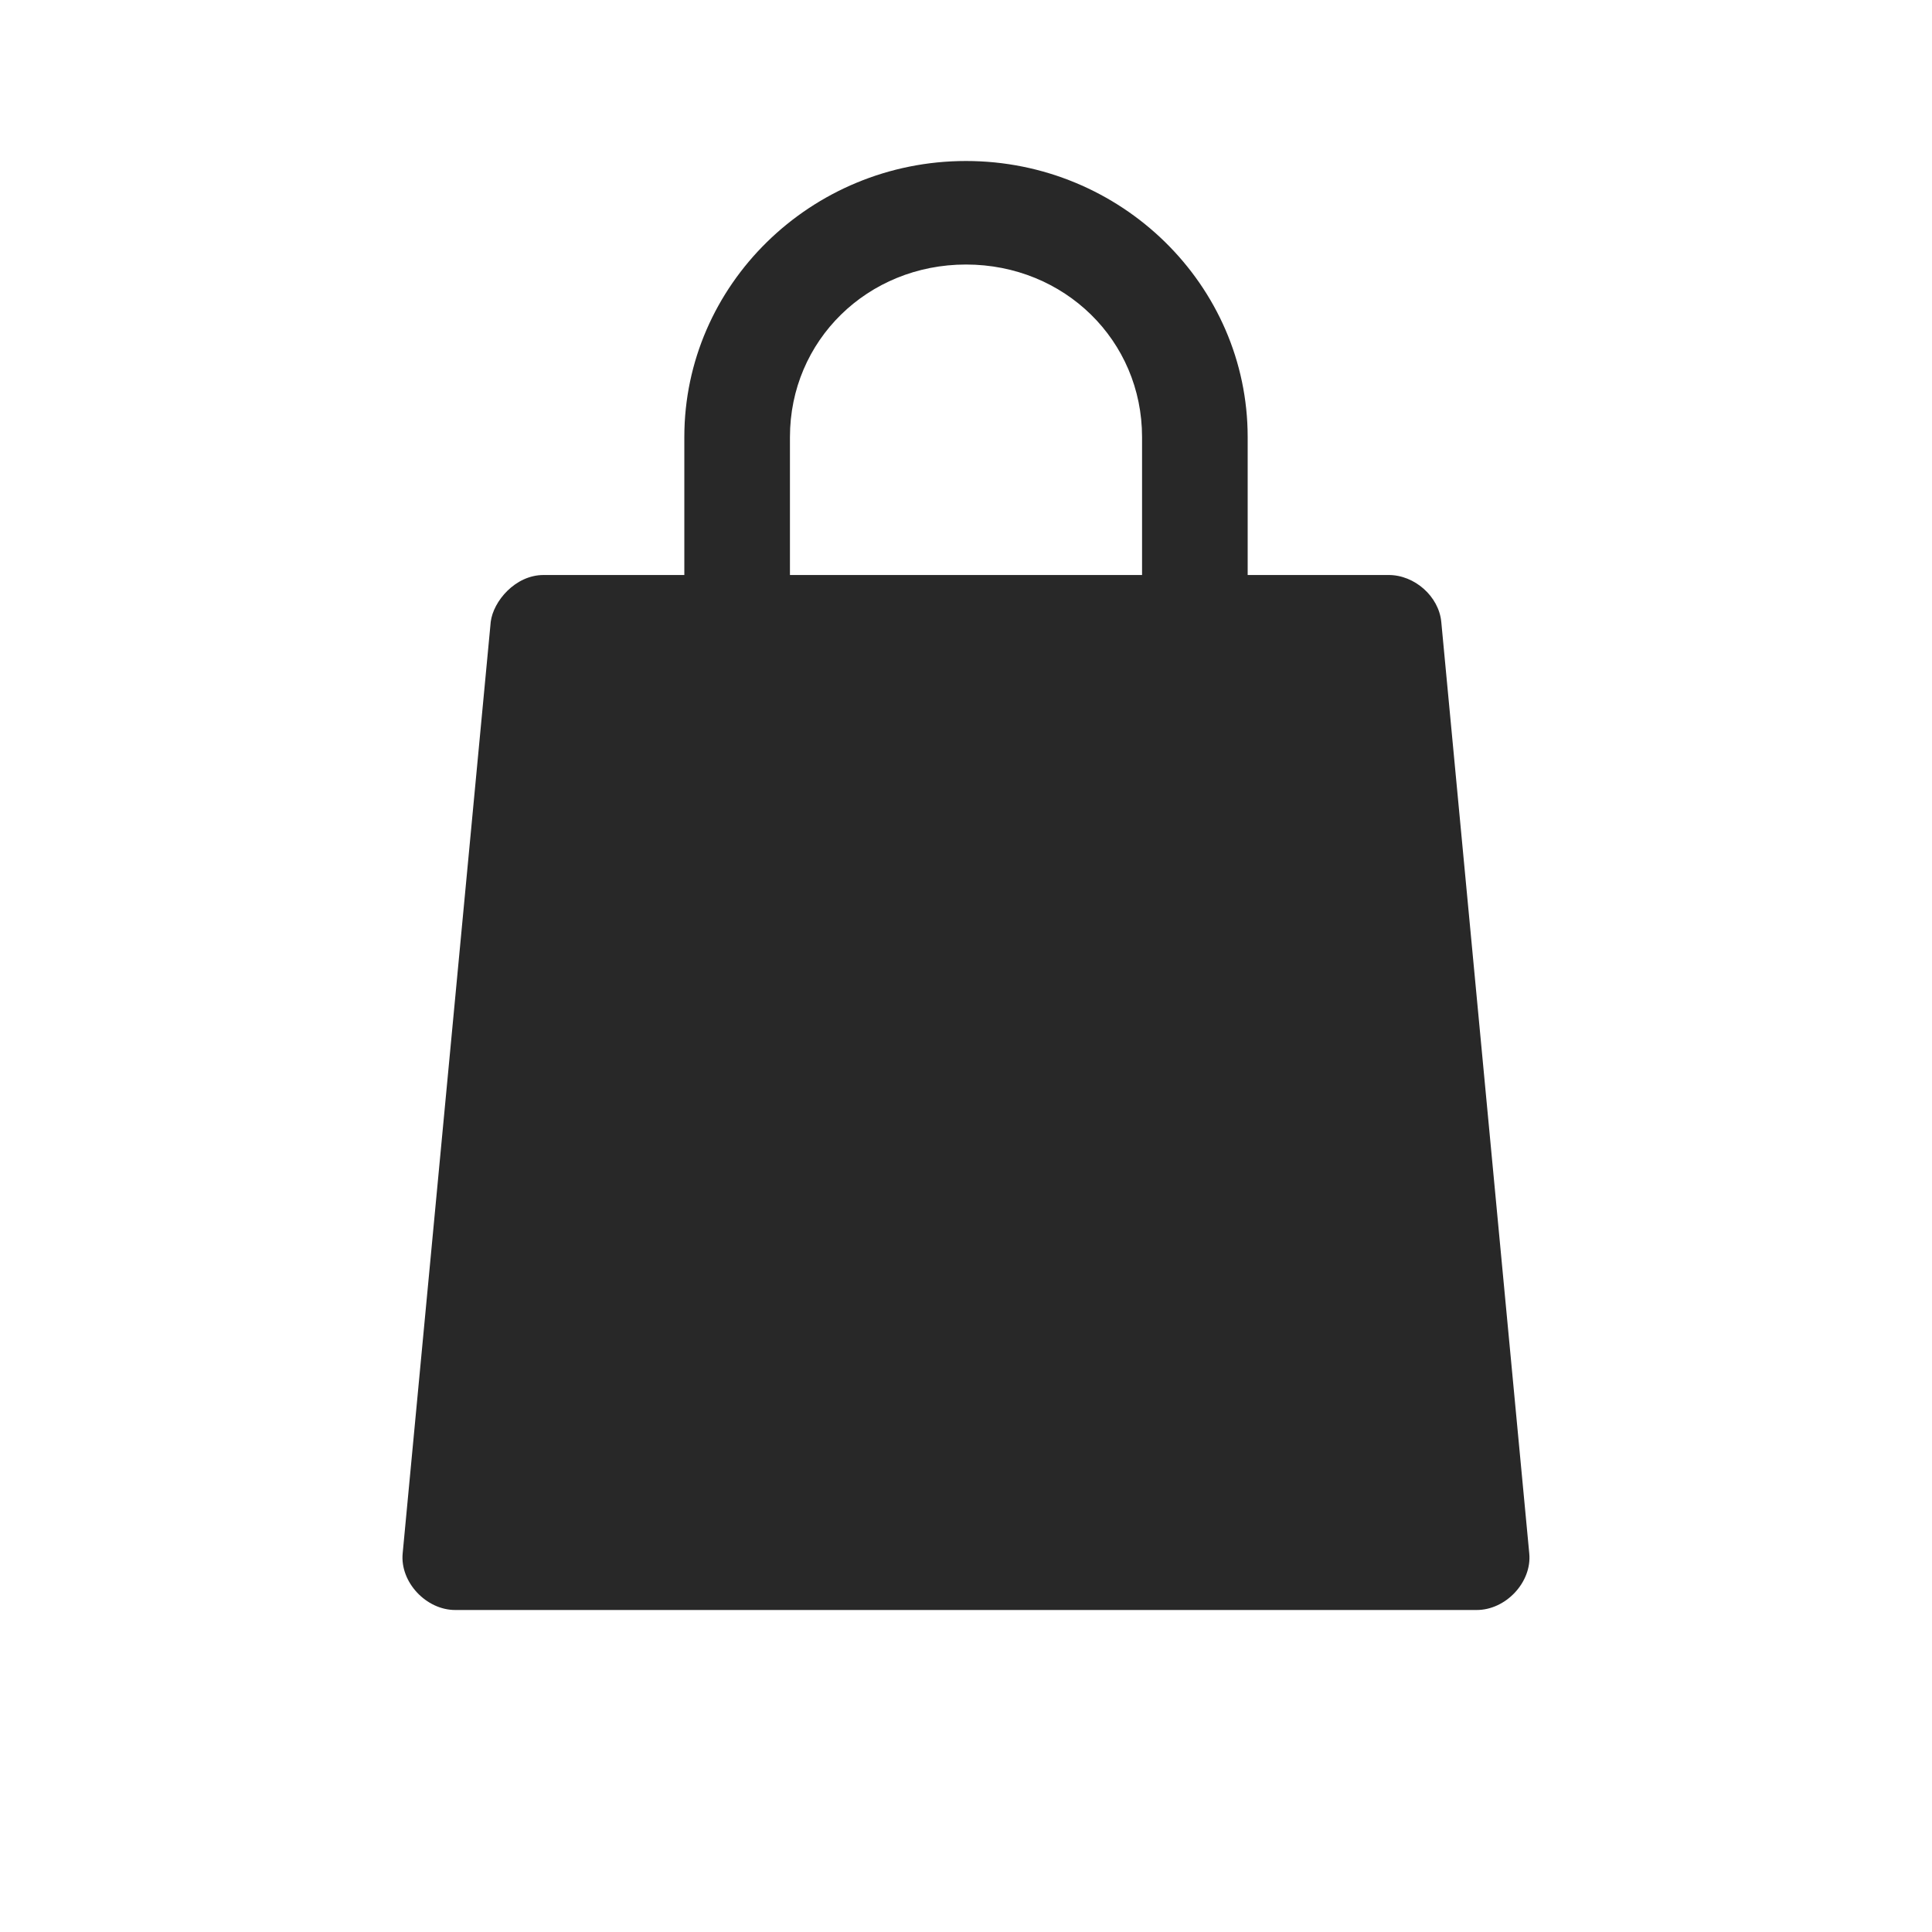 <svg width="24" height="24" viewBox="0 0 24 24" fill="none" xmlns="http://www.w3.org/2000/svg">
<path d="M12 2C10.073 2 8.501 3.54 8.501 5.429V7.143H6.752C6.4 7.143 6.127 7.47 6.096 7.725L5.002 19.297C4.968 19.653 5.294 20.002 5.658 20H18.341C18.706 20.002 19.032 19.653 18.997 19.297L17.904 7.725C17.874 7.409 17.572 7.141 17.248 7.143H15.499V5.429C15.499 3.54 13.927 2 12 2ZM12 3.286C13.223 3.286 14.187 4.23 14.187 5.429V7.143H9.813V5.429C9.813 4.23 10.777 3.286 12 3.286Z" fill="#282828"/>
</svg>
